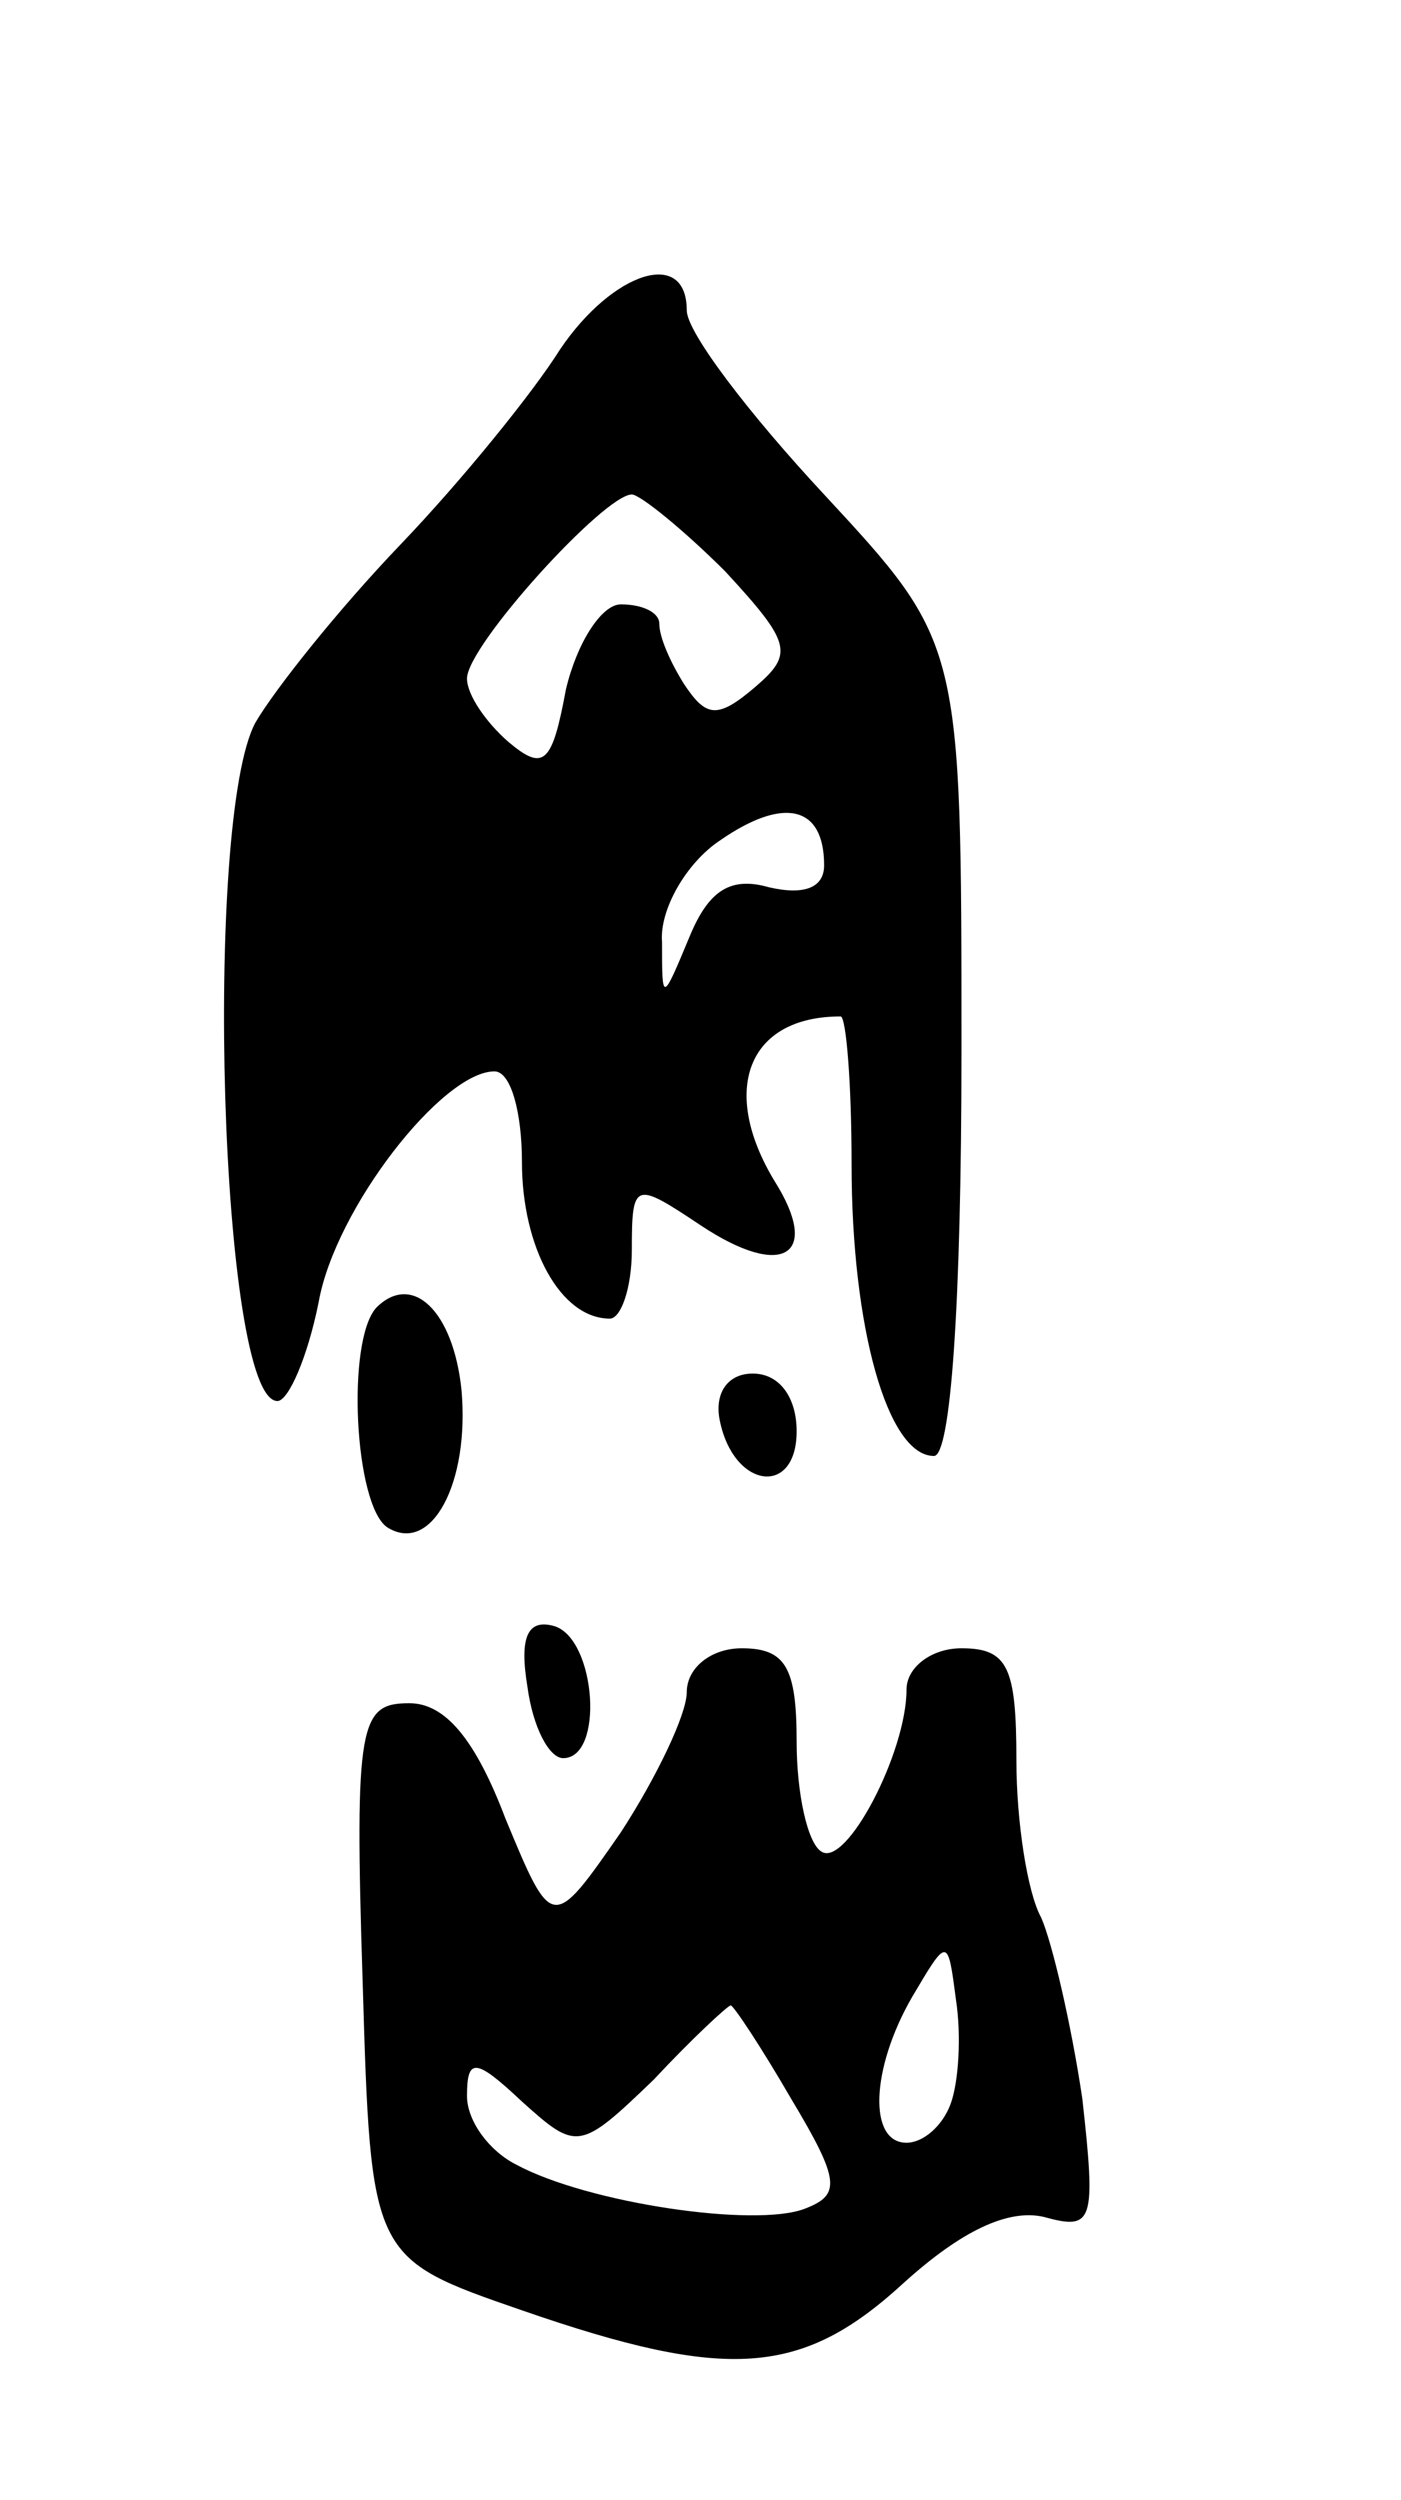 <svg version="1.0" xmlns="http://www.w3.org/2000/svg"
 width="51pt" height="91pt" viewBox="0 0 51 91"
 preserveAspectRatio="xMidYMid meet">
<g transform="translate(0,91) scale(0.1,-0.1)"
fill="#000000" stroke="none">
<path d="M204 783 c-10 -16 -36 -48 -58 -71 -23 -24 -46 -53 -53 -65 -19 -35
-13 -247 8 -247 4 0 11 16 15 36 6 34 45 84 64 84 6 0 10 -15 10 -33 0 -31 14
-57 32 -57 4 0 8 11 8 25 0 25 1 25 25 9 30 -20 44 -11 27 16 -20 33 -10 60
24 60 2 0 4 -24 4 -54 0 -59 13 -106 30 -106 6 0 10 54 10 148 0 148 0 148
-50 202 -27 29 -50 59 -50 67 0 23 -27 14 -46 -14z m60 -81 c24 -26 25 -30 11
-42 -14 -12 -18 -11 -26 1 -5 8 -9 17 -9 22 0 4 -6 7 -14 7 -7 0 -16 -14 -20
-31 -5 -27 -8 -30 -21 -19 -8 7 -15 17 -15 23 0 12 50 67 60 67 3 0 19 -13 34
-28z m36 -107 c0 -8 -7 -11 -20 -8 -14 4 -22 -1 -29 -18 -10 -24 -10 -24 -10
-2 -1 12 9 29 21 37 23 16 38 13 38 -9z"/>
<path d="M137 434 c-11 -12 -8 -72 4 -80 16 -10 30 16 27 50 -3 29 -18 43 -31
30z"/>
<path d="M262 393 c5 -25 28 -28 28 -4 0 12 -6 21 -16 21 -9 0 -14 -7 -12 -17z"/>
<path d="M192 296 c2 -15 8 -26 13 -26 15 0 12 43 -3 48 -10 3 -13 -4 -10 -22z"/>
<path d="M250 294 c0 -8 -11 -31 -24 -51 -25 -36 -25 -36 -42 5 -11 29 -22 42
-35 42 -18 0 -20 -7 -17 -101 3 -101 3 -101 58 -120 75 -26 102 -24 139 10 21
19 38 27 51 24 18 -5 19 -2 14 43 -4 27 -11 57 -15 66 -5 9 -9 35 -9 57 0 34
-3 41 -20 41 -11 0 -20 -7 -20 -15 0 -23 -22 -65 -31 -59 -5 3 -9 21 -9 40 0
27 -4 34 -20 34 -11 0 -20 -7 -20 -16z m96 -150 c-3 -8 -10 -14 -16 -14 -14 0
-13 27 2 53 13 22 13 22 16 -1 2 -13 1 -30 -2 -38z m-58 2 c18 -30 18 -35 5
-40 -18 -7 -79 2 -105 16 -10 5 -18 16 -18 25 0 14 3 14 20 -2 20 -18 21 -18
48 8 14 15 27 27 28 27 1 0 11 -15 22 -34z"/>
</g>
</svg>
